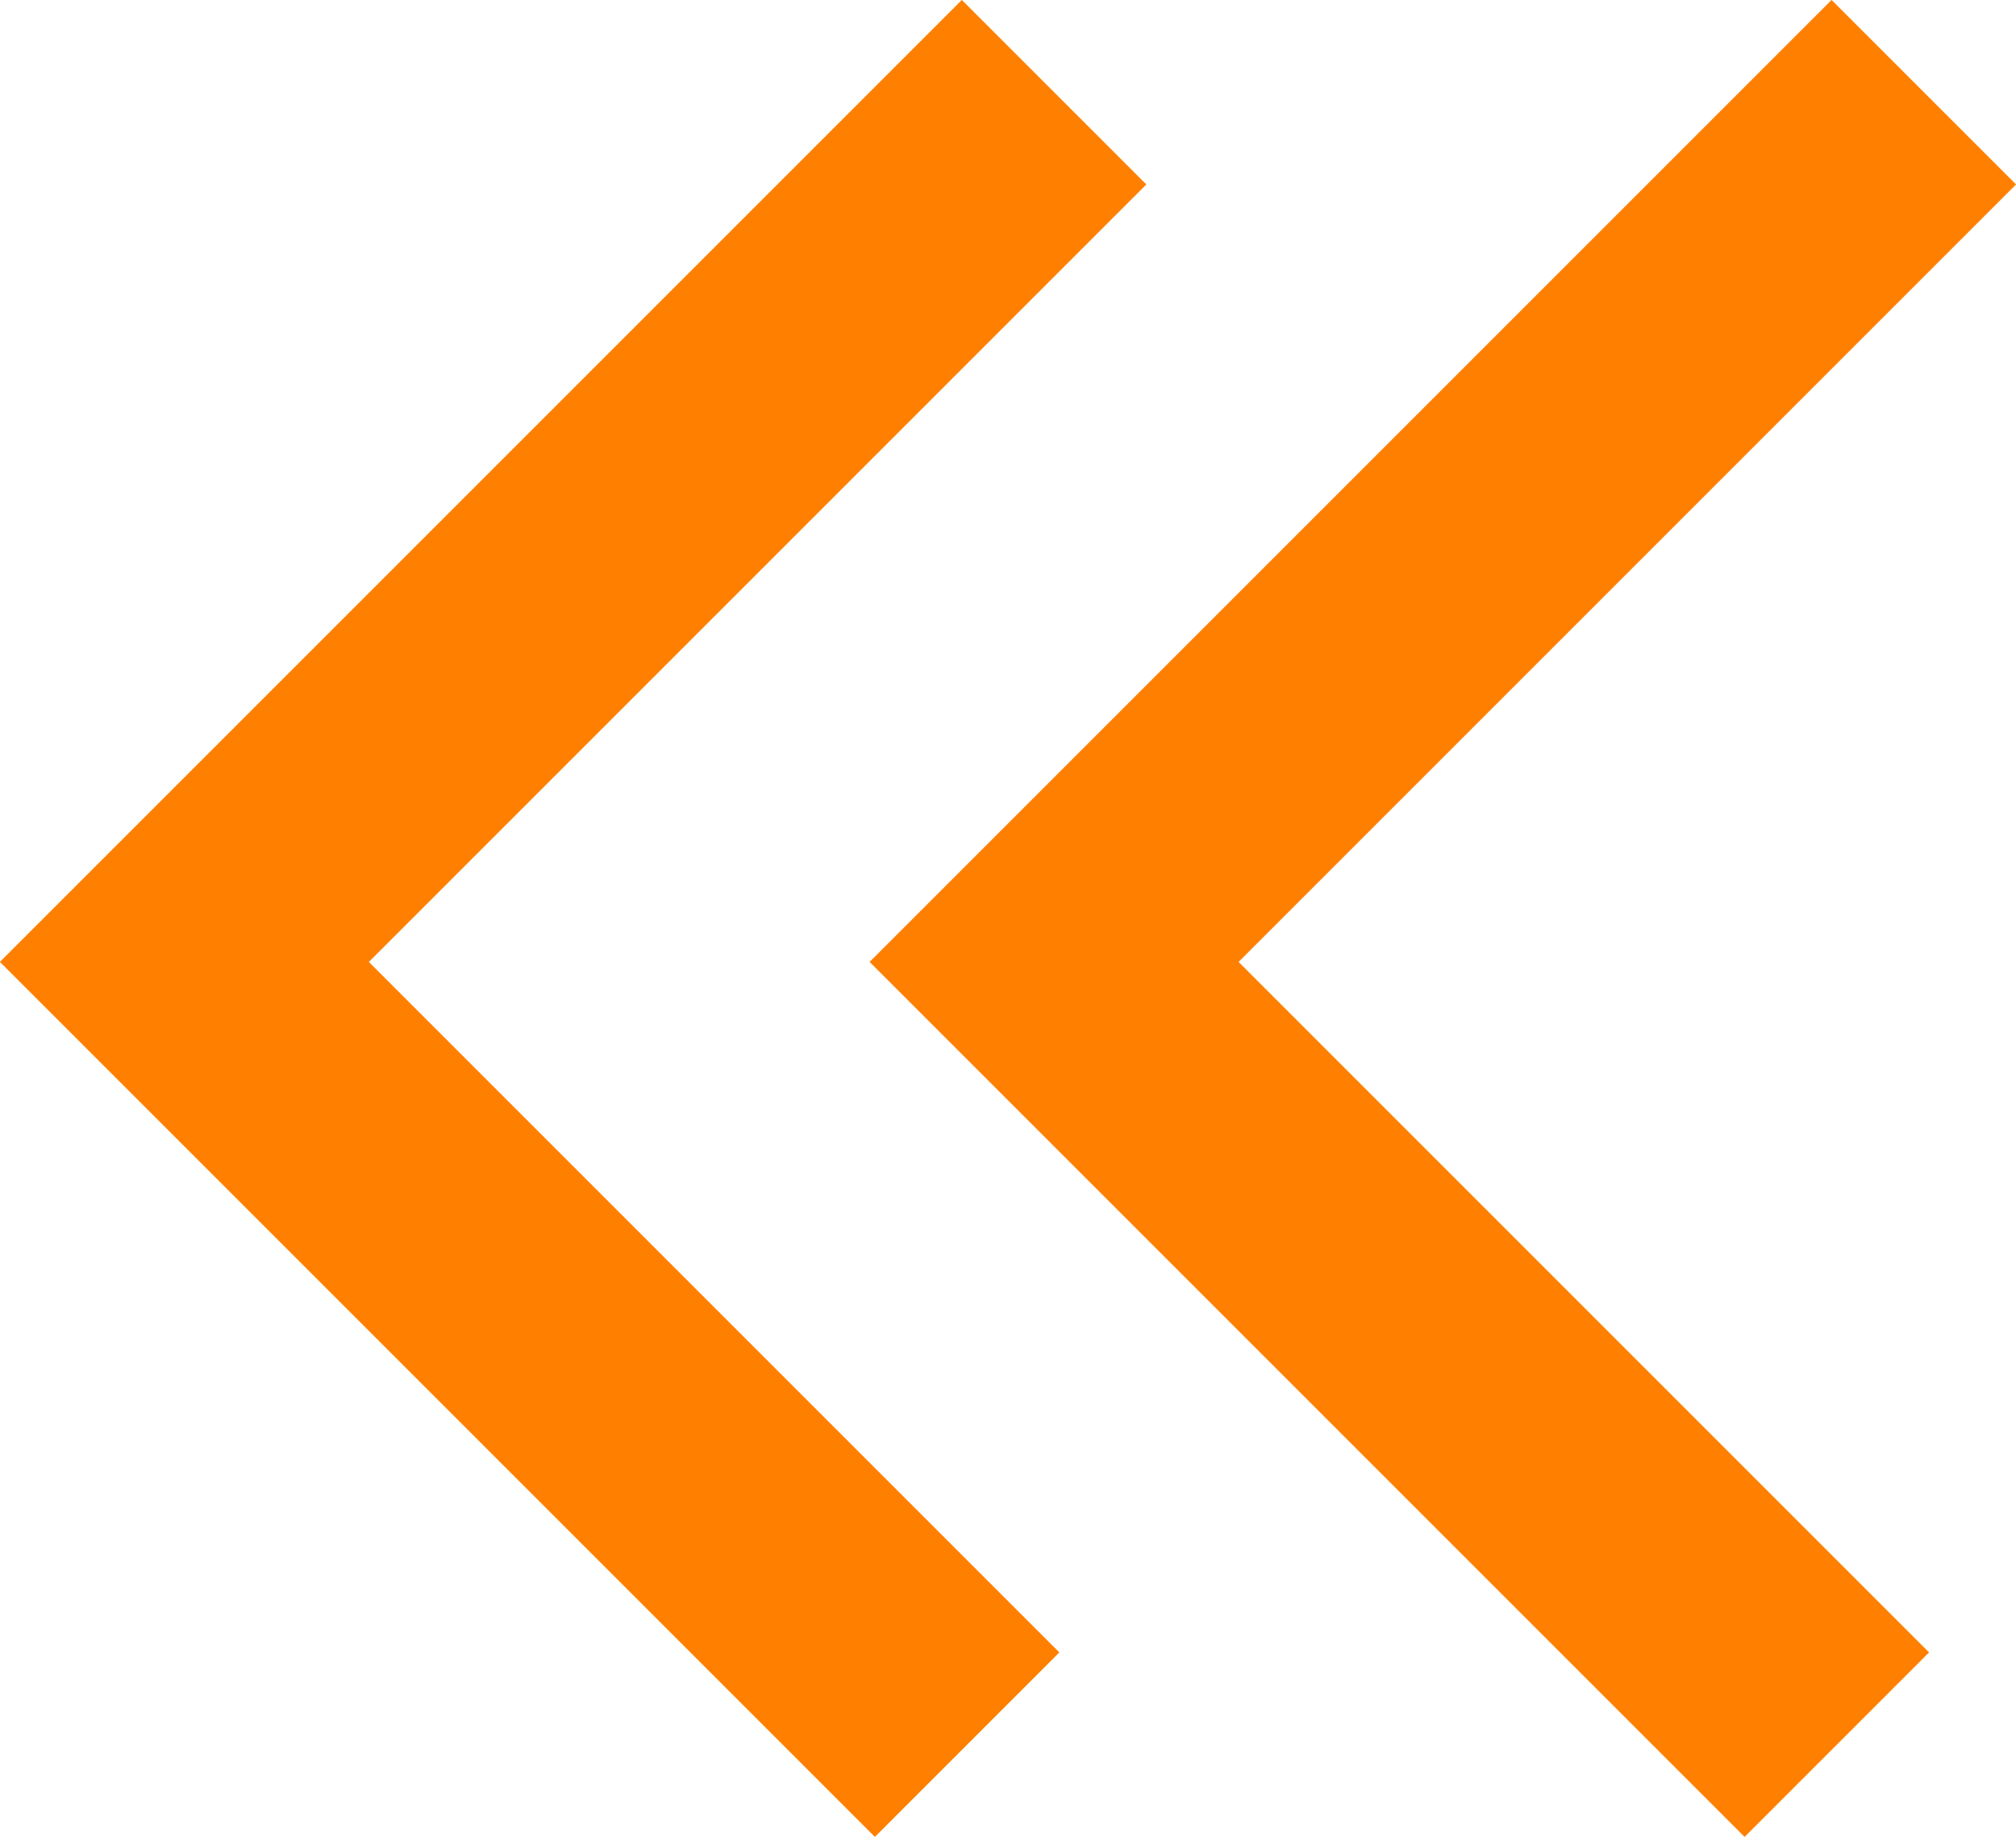 <svg xmlns="http://www.w3.org/2000/svg" viewBox="0 0 23.18 21.12">
    <title>Asset 16</title>
    <g id="Layer_2" data-name="Layer 2">
        <g id="Layer_2-2" data-name="Layer 2">
            <polyline points="22.12 1.06 12.12 11.06 21.12 20.06"
                      style="fill:none;stroke:#ff8000;stroke-miterlimit:10;stroke-width:3px"/>
            <polyline points="12.12 1.06 2.12 11.06 11.12 20.06"
                      style="fill:none;stroke:#ff8000;stroke-miterlimit:10;stroke-width:3px"/>
        </g>
    </g>
</svg>